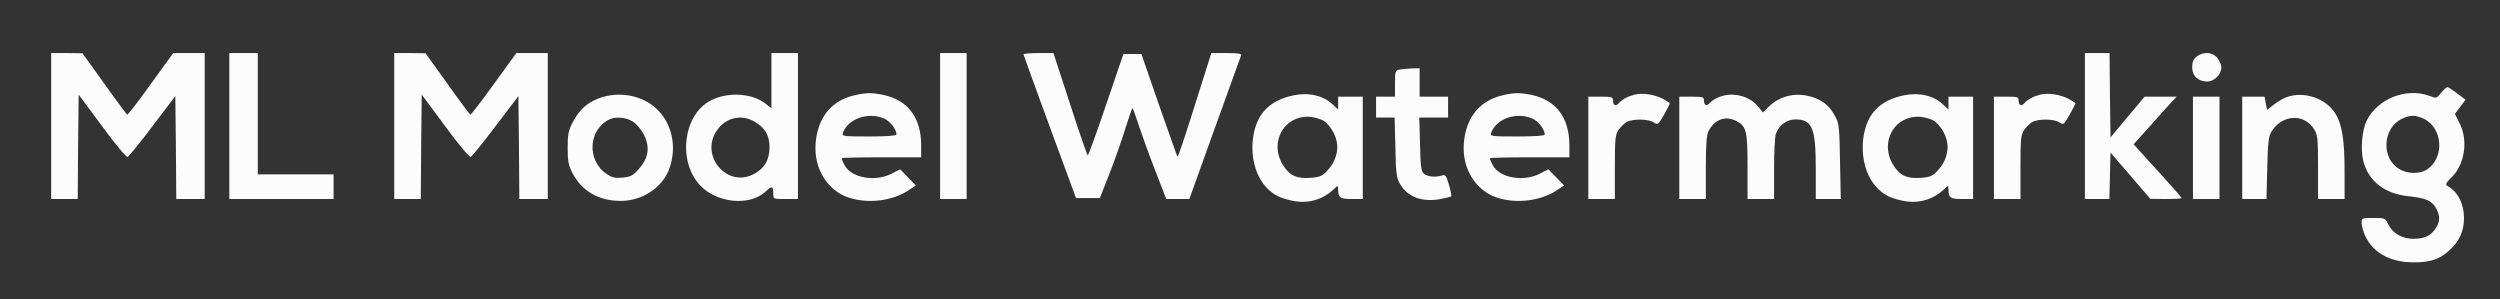 <?xml version="1.0" standalone="no"?>
<!DOCTYPE svg PUBLIC "-//W3C//DTD SVG 20010904//EN"
 "http://www.w3.org/TR/2001/REC-SVG-20010904/DTD/svg10.dtd">
<svg version="1.0" xmlns="http://www.w3.org/2000/svg"
 width="1319pt" height="158pt" viewBox="0 0 1319 158"
 preserveAspectRatio="xMidYMid meet">

<rect x="0" y="0" width="1319" height="158" fill="#333333" stroke="none"/>

<g transform="translate(0,158) scale(0.1,-0.1)"
fill="#FCFCFC" stroke="none">
<path d="M270 915 l0 -385 70 0 70 0 2 276 3 275 123 -166 c67 -92 128 -165
135 -163 6 2 66 75 132 163 l120 158 3 -272 2 -271 75 0 75 0 0 385 0 385 -83
0 -83 0 -119 -164 c-65 -91 -121 -163 -124 -161 -3 2 -58 75 -121 164 l-115
160 -82 1 -83 0 0 -385z"/>
<path d="M1210 915 l0 -385 275 0 275 0 0 65 0 65 -200 0 -200 0 0 320 0 320
-75 0 -75 0 0 -385z"/>
<path d="M2080 915 l0 -385 70 0 70 0 2 276 3 275 123 -166 c67 -92 128 -165
135 -163 6 2 66 75 132 163 l120 158 3 -272 2 -271 75 0 75 0 0 385 0 385 -83
0 -83 0 -119 -164 c-65 -91 -121 -163 -124 -161 -3 2 -58 75 -121 164 l-115
160 -82 1 -83 0 0 -385z"/>
<path d="M4070 1154 l0 -145 -35 27 c-71 53 -196 60 -285 14 -144 -73 -176
-318 -58 -446 88 -96 263 -113 347 -35 34 32 41 30 41 -11 0 -28 0 -28 65 -28
l65 0 0 385 0 385 -70 0 -70 0 0 -146z m-87 -217 c55 -33 77 -72 77 -135 0
-67 -29 -114 -88 -143 -141 -69 -281 104 -189 234 47 68 131 86 200 44z"/>
<path d="M4960 915 l0 -385 70 0 70 0 0 385 0 385 -70 0 -70 0 0 -385z"/>
<path d="M5400 1293 c1 -5 63 -177 139 -383 l138 -375 63 0 63 0 49 125 c27
69 65 176 84 238 19 61 37 112 39 112 2 0 18 -44 35 -97 18 -54 57 -162 88
-240 l55 -143 61 0 61 0 134 373 c74 204 136 378 139 385 3 9 -16 12 -76 12
l-81 0 -56 -177 c-97 -308 -119 -372 -123 -369 -2 2 -45 125 -97 272 l-93 269
-47 0 -48 0 -91 -267 c-50 -148 -94 -268 -97 -268 -3 0 -45 122 -93 270 l-88
270 -79 0 c-43 0 -79 -3 -79 -7z"/>
<path d="M11000 915 l0 -385 65 0 64 0 3 122 3 123 105 -122 105 -122 83 -1
c45 0 82 2 82 5 0 3 -48 58 -107 123 -59 64 -116 127 -126 139 l-20 22 84 93
c45 51 96 108 113 126 l30 32 -85 0 -84 0 -90 -107 -90 -108 -3 223 -2 222
-65 0 -65 0 0 -385z"/>
<path d="M11589 1281 c-17 -13 -23 -29 -23 -56 0 -46 31 -75 79 -75 38 0 75
37 75 75 0 12 -9 34 -21 49 -25 32 -75 35 -110 7z"/>
<path d="M7383 1213 c-21 -4 -23 -10 -23 -74 l0 -69 -50 0 -50 0 0 -55 0 -55
49 0 49 0 4 -157 c3 -138 6 -163 24 -193 41 -70 117 -98 215 -80 29 6 54 12
56 14 2 2 -3 29 -12 60 -15 51 -19 56 -38 50 -36 -11 -79 -6 -96 11 -13 12
-17 44 -19 155 l-4 140 76 0 76 0 0 55 0 55 -75 0 -75 0 0 75 0 75 -42 -1
c-24 -1 -53 -4 -65 -6z"/>
<path d="M12879 1090 c-24 -30 -24 -30 -64 -15 -120 43 -269 -15 -327 -129
-27 -52 -35 -160 -18 -221 29 -103 113 -167 235 -180 91 -10 122 -22 145 -59
25 -42 25 -73 1 -110 -27 -41 -57 -55 -117 -56 -61 0 -111 29 -134 77 -15 32
-17 33 -77 33 -62 0 -63 0 -63 -27 0 -16 9 -46 19 -68 41 -88 132 -139 251
-139 91 -1 140 15 193 63 51 46 77 102 77 169 0 76 -32 140 -86 170 -14 8 -11
15 22 48 69 69 87 195 40 285 l-24 48 28 37 28 38 -44 33 c-23 18 -47 33 -52
33 -5 0 -20 -14 -33 -30z m-92 -136 c102 -49 112 -206 17 -269 -37 -24 -104
-23 -147 4 -95 58 -86 215 15 264 42 21 71 21 115 1z"/>
<path d="M4503 1076 c-120 -29 -191 -121 -200 -256 -9 -130 63 -246 176 -283
102 -33 229 -17 313 38 l40 27 -41 42 -42 43 -46 -24 c-89 -44 -213 -21 -248
47 -8 16 -15 31 -15 35 0 3 95 5 210 5 l210 0 0 64 c0 144 -69 237 -198 265
-65 13 -92 13 -159 -3z m161 -121 c32 -14 66 -57 66 -85 0 -6 -50 -10 -145
-10 -133 0 -144 1 -138 18 26 75 131 113 217 77z"/>
<path d="M6820 1076 c-123 -27 -189 -96 -208 -217 -16 -106 13 -211 74 -273
37 -36 67 -51 132 -65 80 -17 157 4 215 57 26 25 27 25 27 5 0 -46 9 -53 71
-53 l59 0 0 270 0 270 -65 0 -65 0 0 -34 0 -34 -30 28 c-50 47 -127 64 -210
46z m153 -128 c33 -13 71 -68 80 -117 10 -48 -9 -107 -47 -148 -28 -31 -40
-37 -89 -41 -76 -6 -113 11 -148 67 -63 99 -17 226 92 251 37 8 67 5 112 -12z"/>
<path d="M7923 1076 c-120 -29 -191 -121 -200 -256 -9 -130 63 -246 176 -283
102 -33 229 -17 313 38 l40 27 -41 42 -42 43 -46 -24 c-89 -44 -213 -21 -248
47 -8 16 -15 31 -15 35 0 3 95 5 210 5 l210 0 0 64 c0 144 -69 237 -198 265
-65 13 -92 13 -159 -3z m161 -121 c32 -14 66 -57 66 -85 0 -6 -50 -10 -145
-10 -133 0 -144 1 -138 18 26 75 131 113 217 77z"/>
<path d="M8625 1081 c-38 -10 -68 -26 -84 -45 -16 -19 -31 -12 -31 15 0 17 -7
19 -65 19 l-65 0 0 -270 0 -270 70 0 70 0 0 168 c0 148 2 170 19 196 11 16 30
35 43 42 32 18 114 17 142 -1 23 -15 24 -15 55 39 17 31 31 58 31 61 0 2 -17
13 -37 24 -46 23 -108 32 -148 22z"/>
<path d="M10040 1076 c-123 -27 -189 -96 -208 -217 -16 -106 13 -211 74 -273
37 -36 67 -51 132 -65 80 -17 157 4 215 57 26 25 27 25 27 5 0 -46 9 -53 71
-53 l59 0 0 270 0 270 -65 0 -65 0 0 -34 0 -34 -30 28 c-50 47 -127 64 -210
46z m153 -128 c33 -13 71 -68 80 -117 10 -48 -9 -107 -47 -148 -28 -31 -40
-37 -89 -41 -76 -6 -113 11 -148 67 -63 99 -17 226 92 251 37 8 67 5 112 -12z"/>
<path d="M10765 1081 c-38 -10 -68 -26 -84 -45 -16 -19 -31 -12 -31 15 0 17
-7 19 -65 19 l-65 0 0 -270 0 -270 70 0 70 0 0 168 c0 148 2 170 19 196 11 16
30 35 43 42 32 18 114 17 142 -1 23 -15 24 -15 55 39 17 31 31 58 31 61 0 2
-17 13 -37 24 -46 23 -108 32 -148 22z"/>
<path d="M3156 1060 c-61 -24 -100 -60 -134 -125 -23 -43 -27 -62 -27 -135 0
-73 4 -92 27 -136 49 -93 138 -144 253 -144 116 0 224 73 258 175 38 110 13
230 -63 305 -77 78 -205 102 -314 60z m185 -123 c19 -12 44 -43 57 -69 32 -64
24 -122 -27 -179 -32 -36 -43 -42 -86 -46 -41 -4 -56 0 -84 19 -108 72 -97
239 19 290 32 14 88 8 121 -15z"/>
<path d="M9065 1066 c-17 -7 -36 -20 -44 -29 -16 -20 -31 -13 -31 14 0 17 -7
19 -65 19 l-65 0 0 -270 0 -270 70 0 70 0 0 165 c0 123 4 173 14 193 32 61 86
82 142 56 58 -28 64 -51 64 -244 l0 -170 70 0 70 0 0 159 c0 88 4 171 10 186
17 46 58 75 104 75 88 -1 106 -46 106 -261 l0 -159 66 0 66 0 -4 198 c-3 179
-5 201 -25 237 -28 53 -60 81 -112 100 -88 31 -176 13 -238 -47 l-32 -31 -27
33 c-48 57 -139 77 -209 46z"/>
<path d="M12065 1068 c-16 -6 -47 -23 -67 -39 l-37 -29 -7 35 -6 35 -59 0 -59
0 0 -270 0 -270 64 0 64 0 4 163 c3 134 7 167 22 192 56 92 174 98 226 12 18
-28 20 -51 20 -199 l0 -168 70 0 70 0 0 142 c0 172 -13 253 -50 311 -50 79
-164 117 -255 85z"/>
<path d="M11570 800 l0 -270 70 0 70 0 0 270 0 270 -70 0 -70 0 0 -270z"/>
</g>
</svg>
